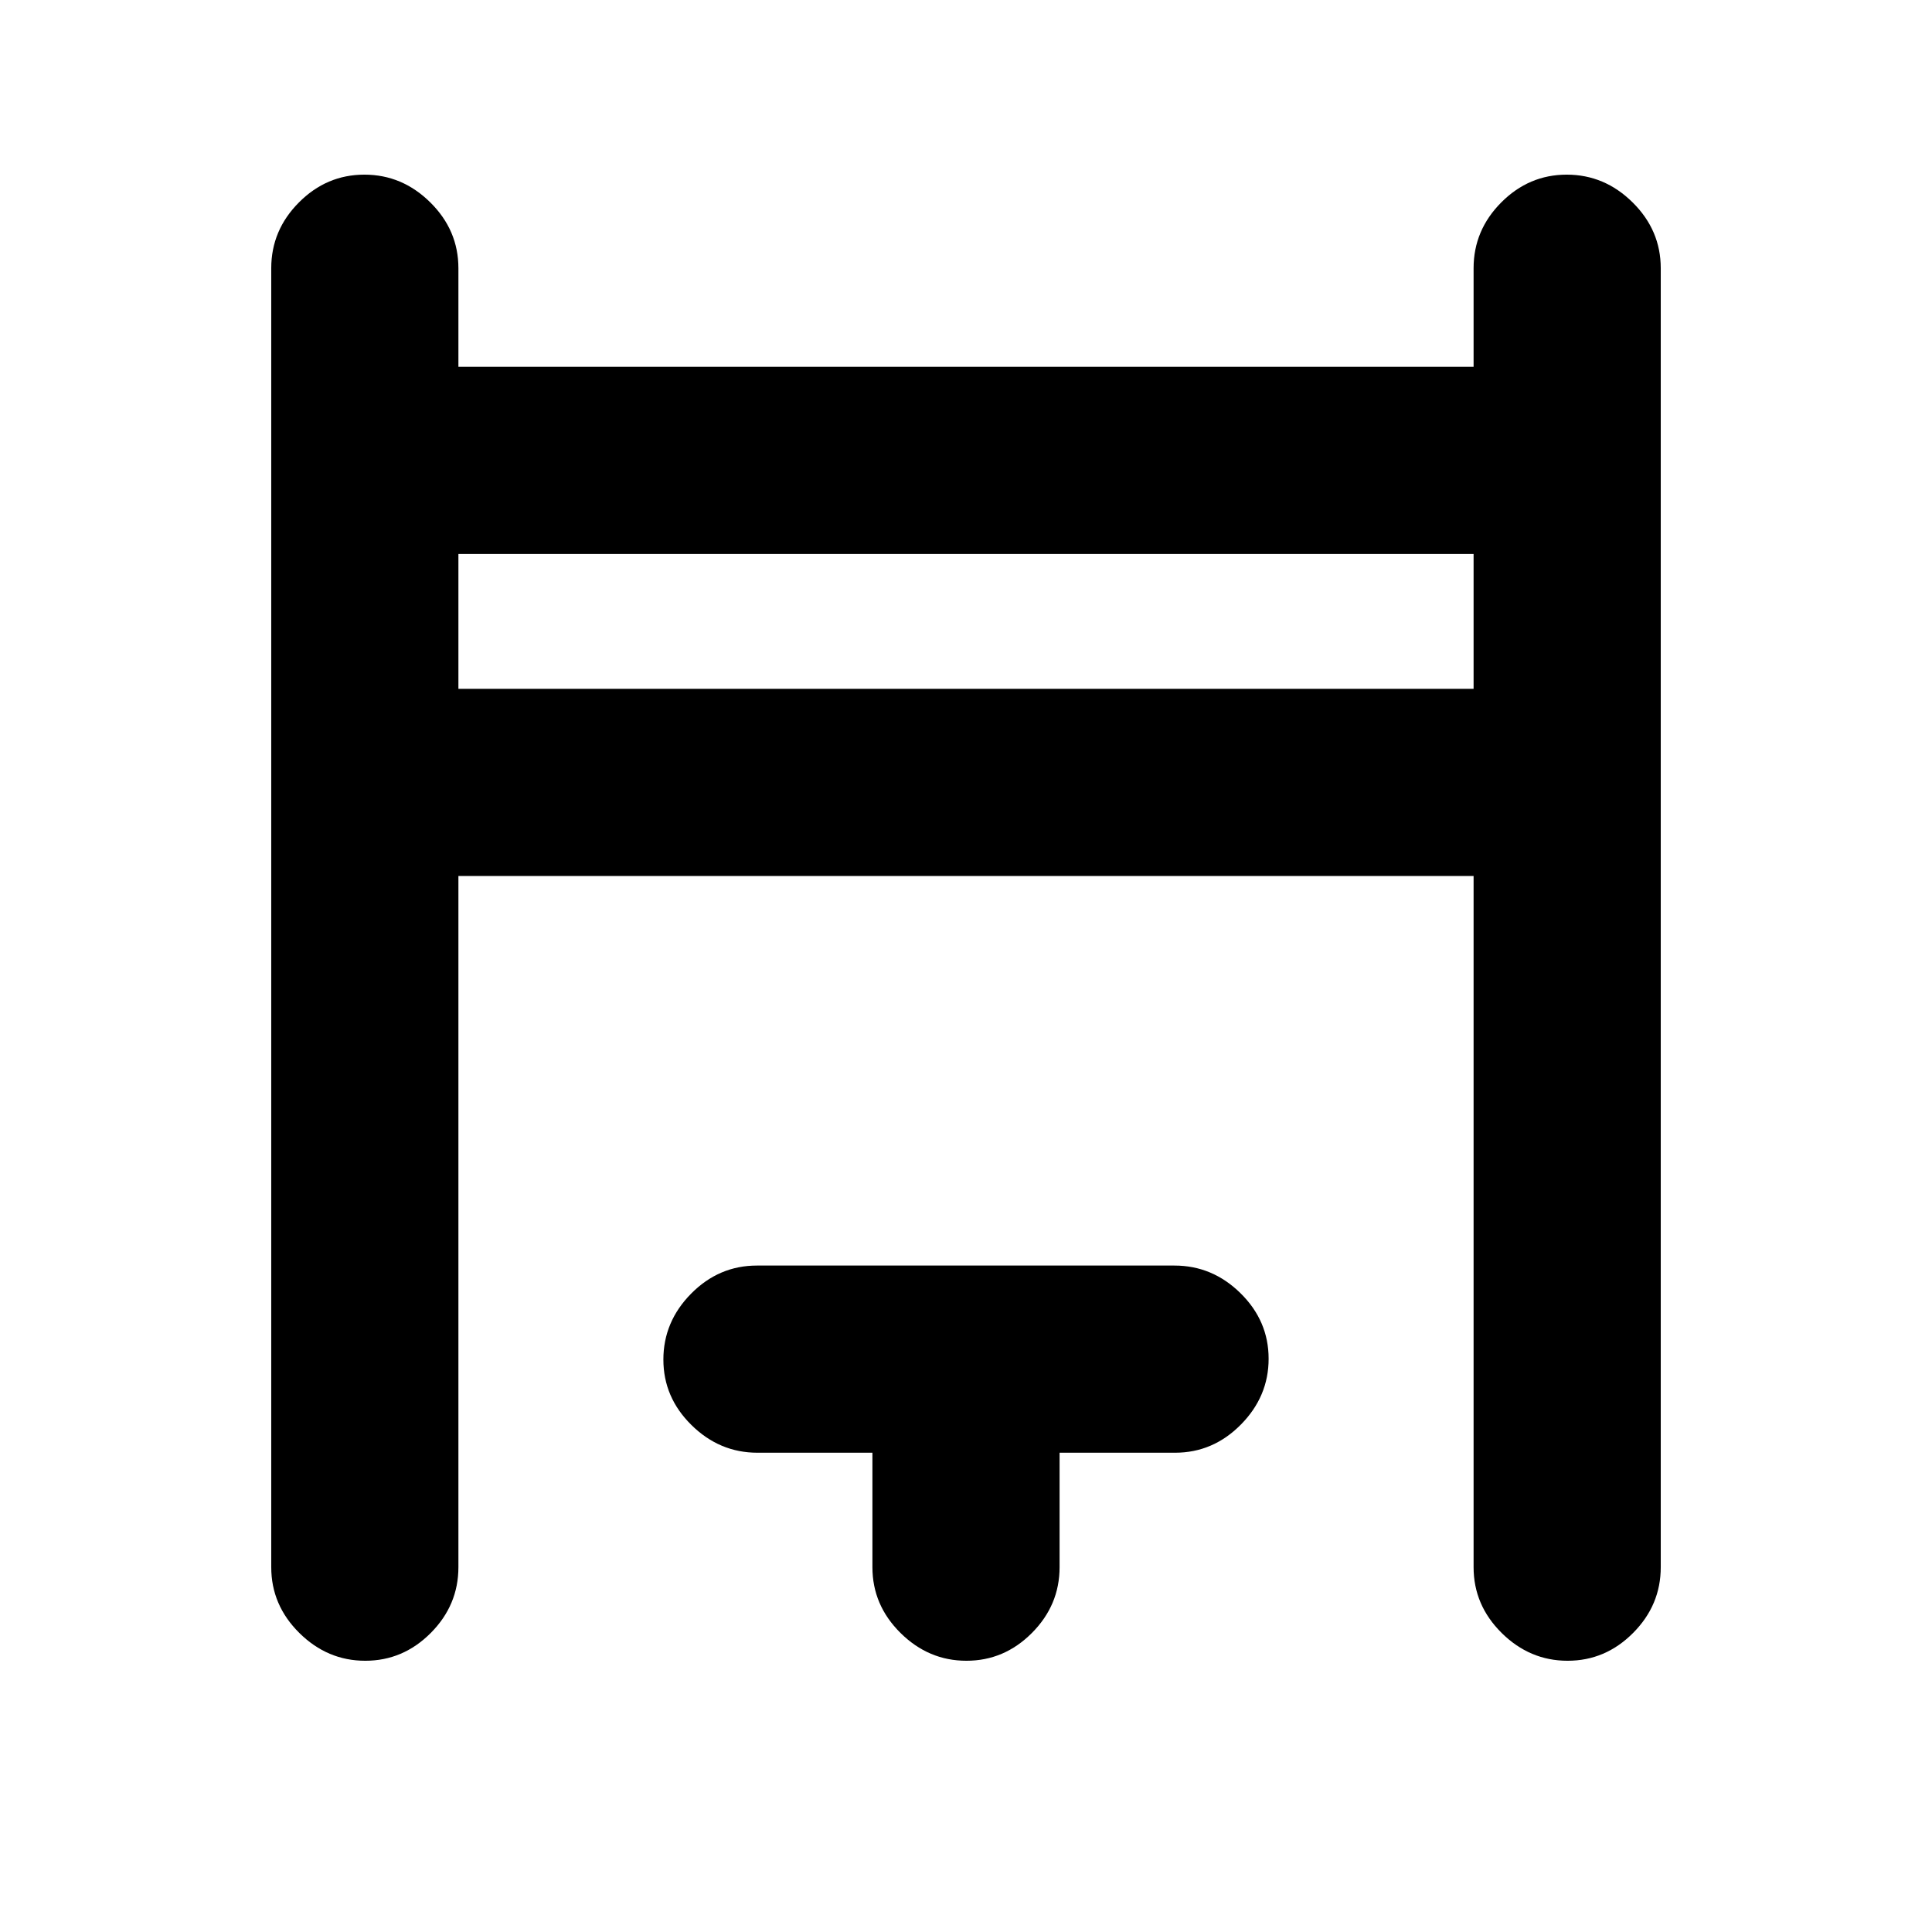 <svg xmlns="http://www.w3.org/2000/svg" height="20" viewBox="0 -960 960 960" width="20"><path d="M134.78-181.28v-645.44q0-18.88 13.75-32.69 13.74-13.81 32.54-13.81 18.8 0 32.76 13.81 13.95 13.81 13.95 32.69v49h504.44v-49q0-18.88 13.74-32.69 13.75-13.81 32.55-13.81 18.79 0 32.75 13.81t13.96 32.69v645.44q0 18.88-13.75 32.69-13.74 13.81-32.54 13.81-18.8 0-32.76-13.81-13.95-13.81-13.95-32.69v-343.44H227.78v343.44q0 18.88-13.74 32.69-13.75 13.81-32.55 13.81-18.79 0-32.75-13.81t-13.96-32.69Zm93-436.44h504.44v-67H227.78v67ZM433.5-181.28v-56.87h-57.12q-18.84 0-32.79-13.75-13.96-13.74-13.96-32.54 0-18.8 13.79-32.76 13.8-13.95 32.67-13.95h207.5q18.87 0 32.82 13.74 13.96 13.75 13.96 32.55 0 18.8-13.81 32.75-13.8 13.96-32.69 13.96H526.5v56.87q0 18.88-13.75 32.69-13.74 13.81-32.54 13.81-18.8 0-32.75-13.81-13.96-13.81-13.96-32.69ZM227.78-617.72v-67 67Z"/></svg>